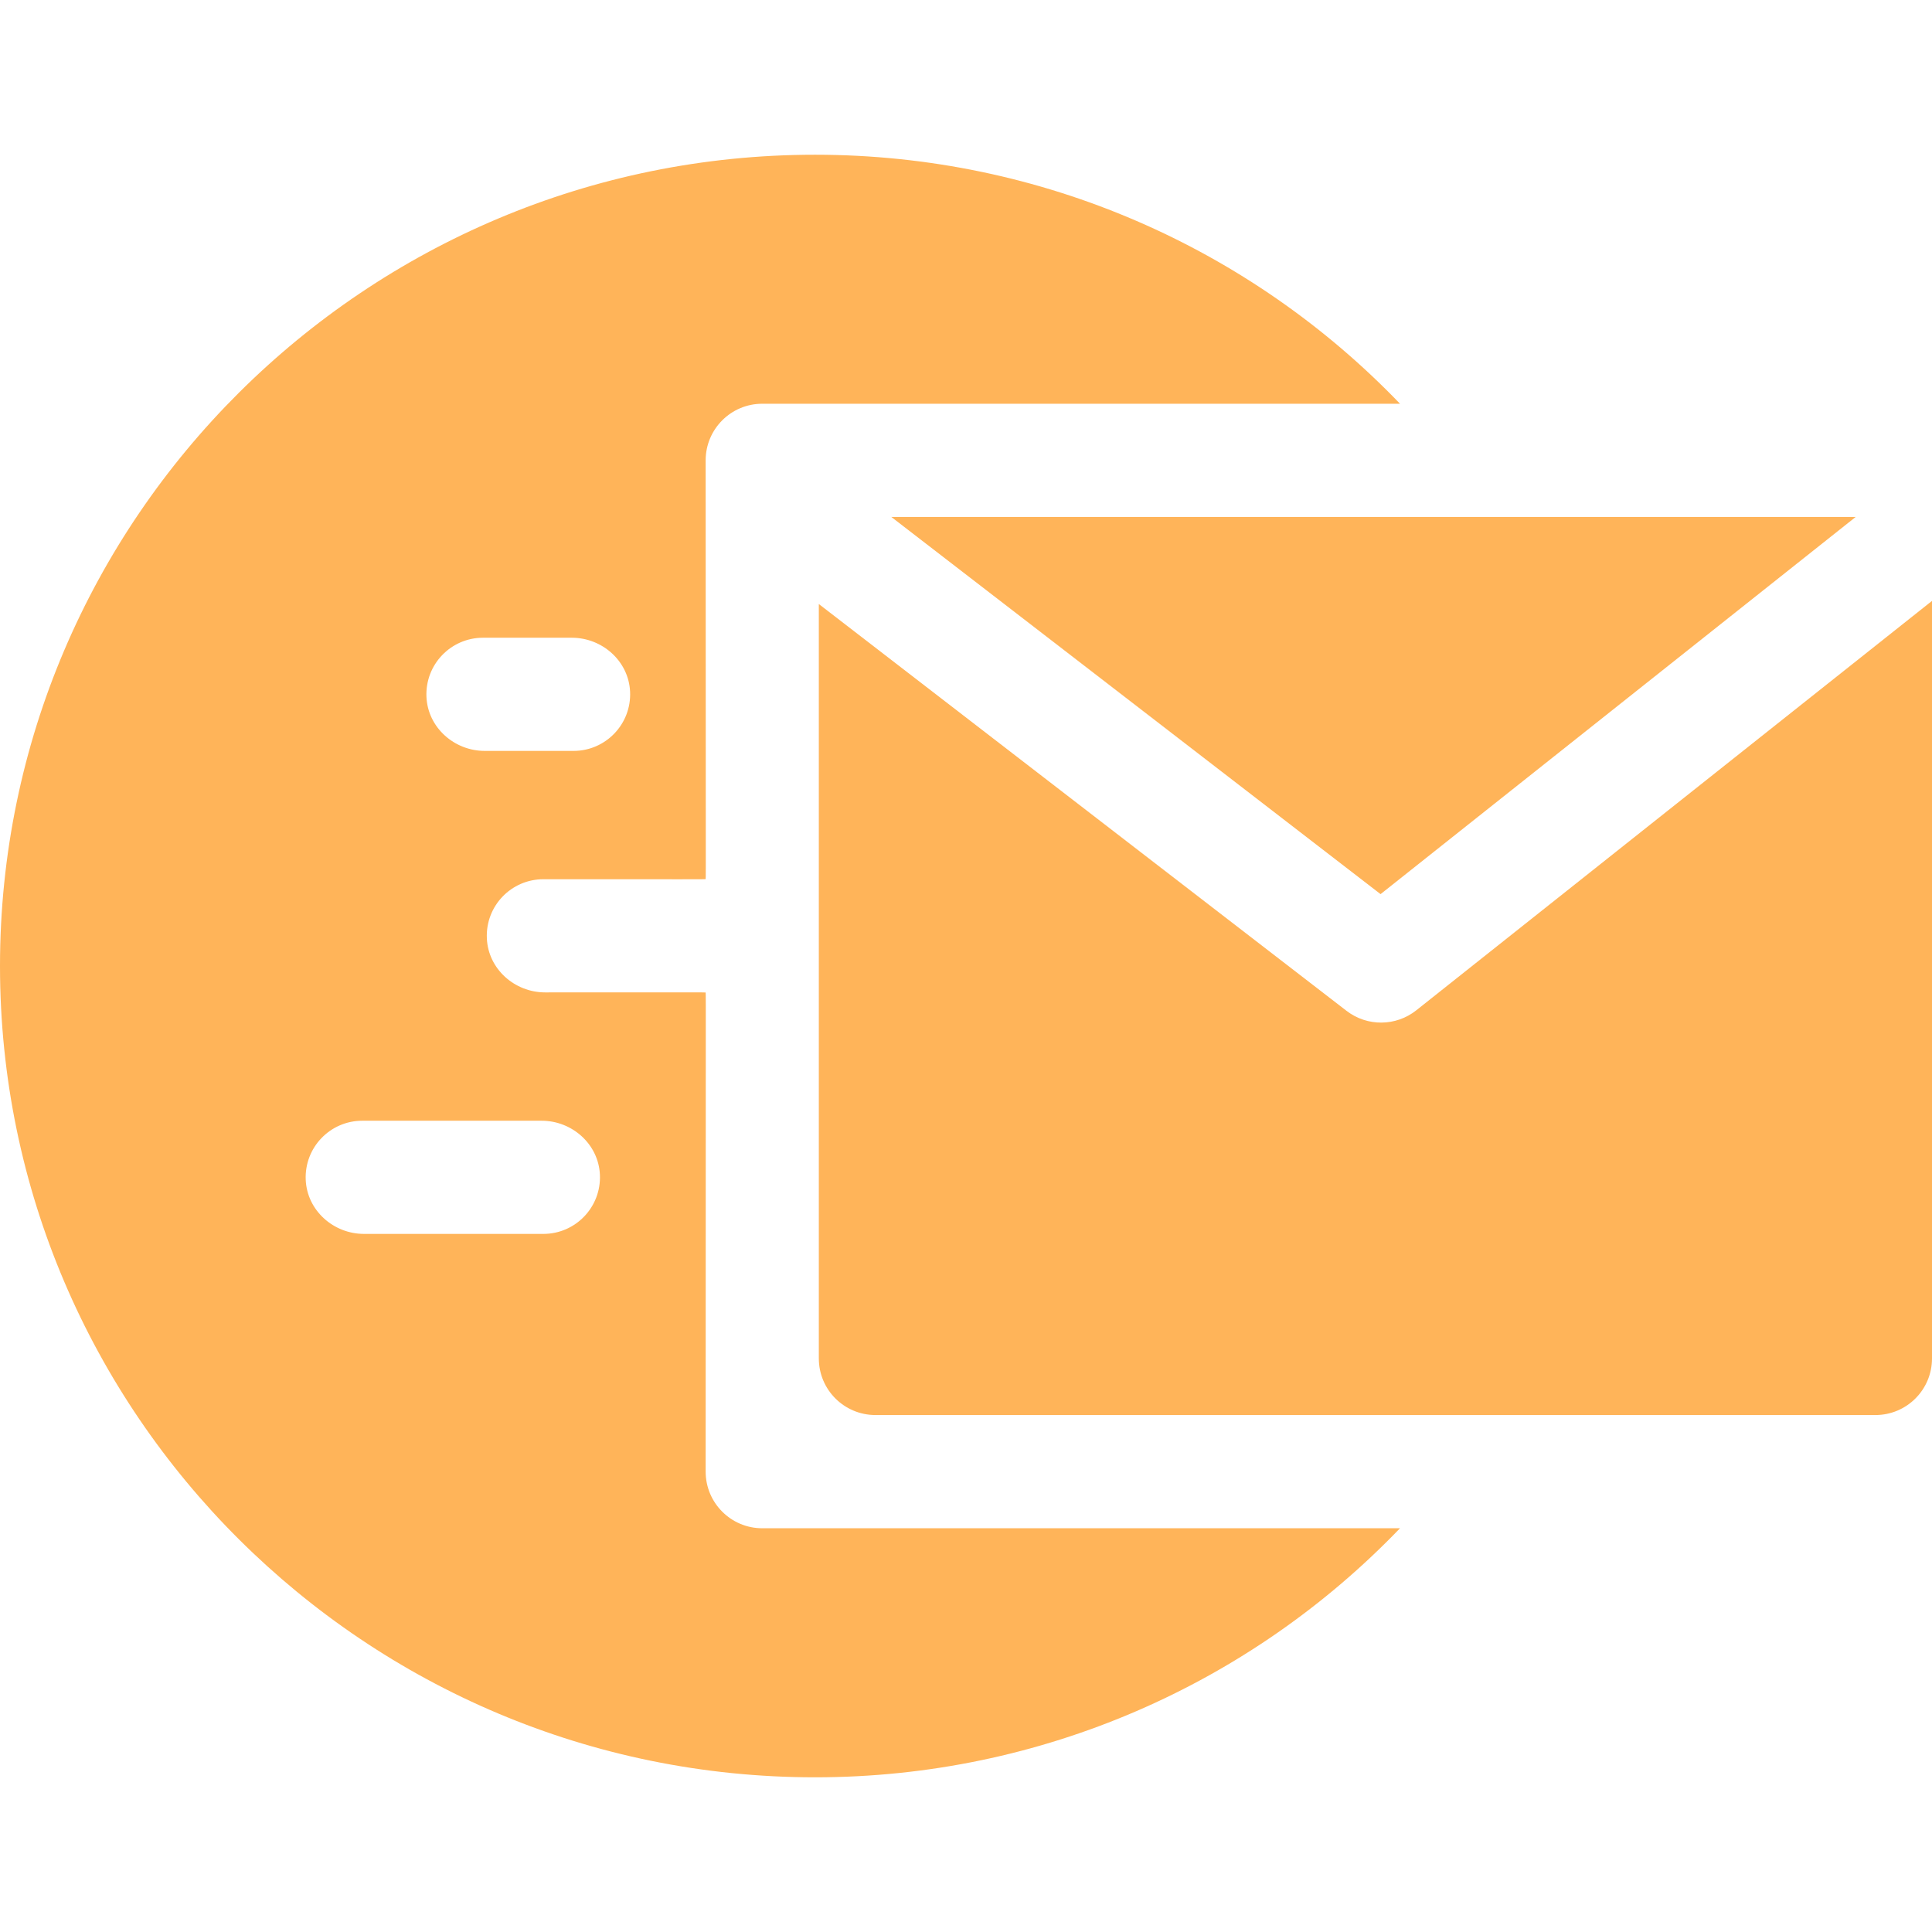<svg width="45" height="45" viewBox="0 0 45 45" fill="none" xmlns="http://www.w3.org/2000/svg">
<g clip-path="url(#clip0)">
<path d="M16.436 34.277C16.436 24.349 16.444 23.121 16.436 23.117C16.418 23.112 16.147 23.115 12.698 23.115C11.986 23.115 11.371 22.569 11.34 21.858C11.305 21.102 11.908 20.479 12.656 20.479C16.142 20.479 16.418 20.482 16.436 20.477C16.444 20.472 16.436 19.354 16.436 10.723C16.436 9.995 17.026 9.404 17.754 9.404H32.609C29.131 5.784 24.267 3.604 18.984 3.604C8.517 3.604 0 12.081 0 22.5C0 32.919 8.517 41.397 18.984 41.397C24.265 41.397 29.129 39.218 32.609 35.596H17.754C17.026 35.596 16.436 35.005 16.436 34.277ZM11.25 14.854H13.318C14.03 14.854 14.644 15.4 14.676 16.111C14.71 16.866 14.107 17.49 13.359 17.49H11.291C10.579 17.49 9.965 16.944 9.933 16.233C9.899 15.477 10.502 14.854 11.25 14.854ZM12.656 28.74H8.479C7.767 28.74 7.153 28.194 7.121 27.483C7.087 26.727 7.69 26.104 8.438 26.104H12.615C13.327 26.104 13.941 26.65 13.973 27.361C14.007 28.116 13.404 28.74 12.656 28.74Z" fill="#FFB459"/>
<path d="M43.222 12.041H20.761L32.156 20.826L43.222 12.041Z" fill="#FFB459"/>
<path d="M32.988 23.532C32.515 23.908 31.844 23.915 31.363 23.544L19.072 14.069V31.641C19.072 32.369 19.663 32.959 20.391 32.959H43.682C44.41 32.959 45 32.369 45 31.641V13.996L32.988 23.532Z" fill="#FFB459"/>
</g>
<defs>
<clipPath id="clip0">
<rect width="45" height="45" fill="white"/>
</clipPath>
</defs>
</svg>
